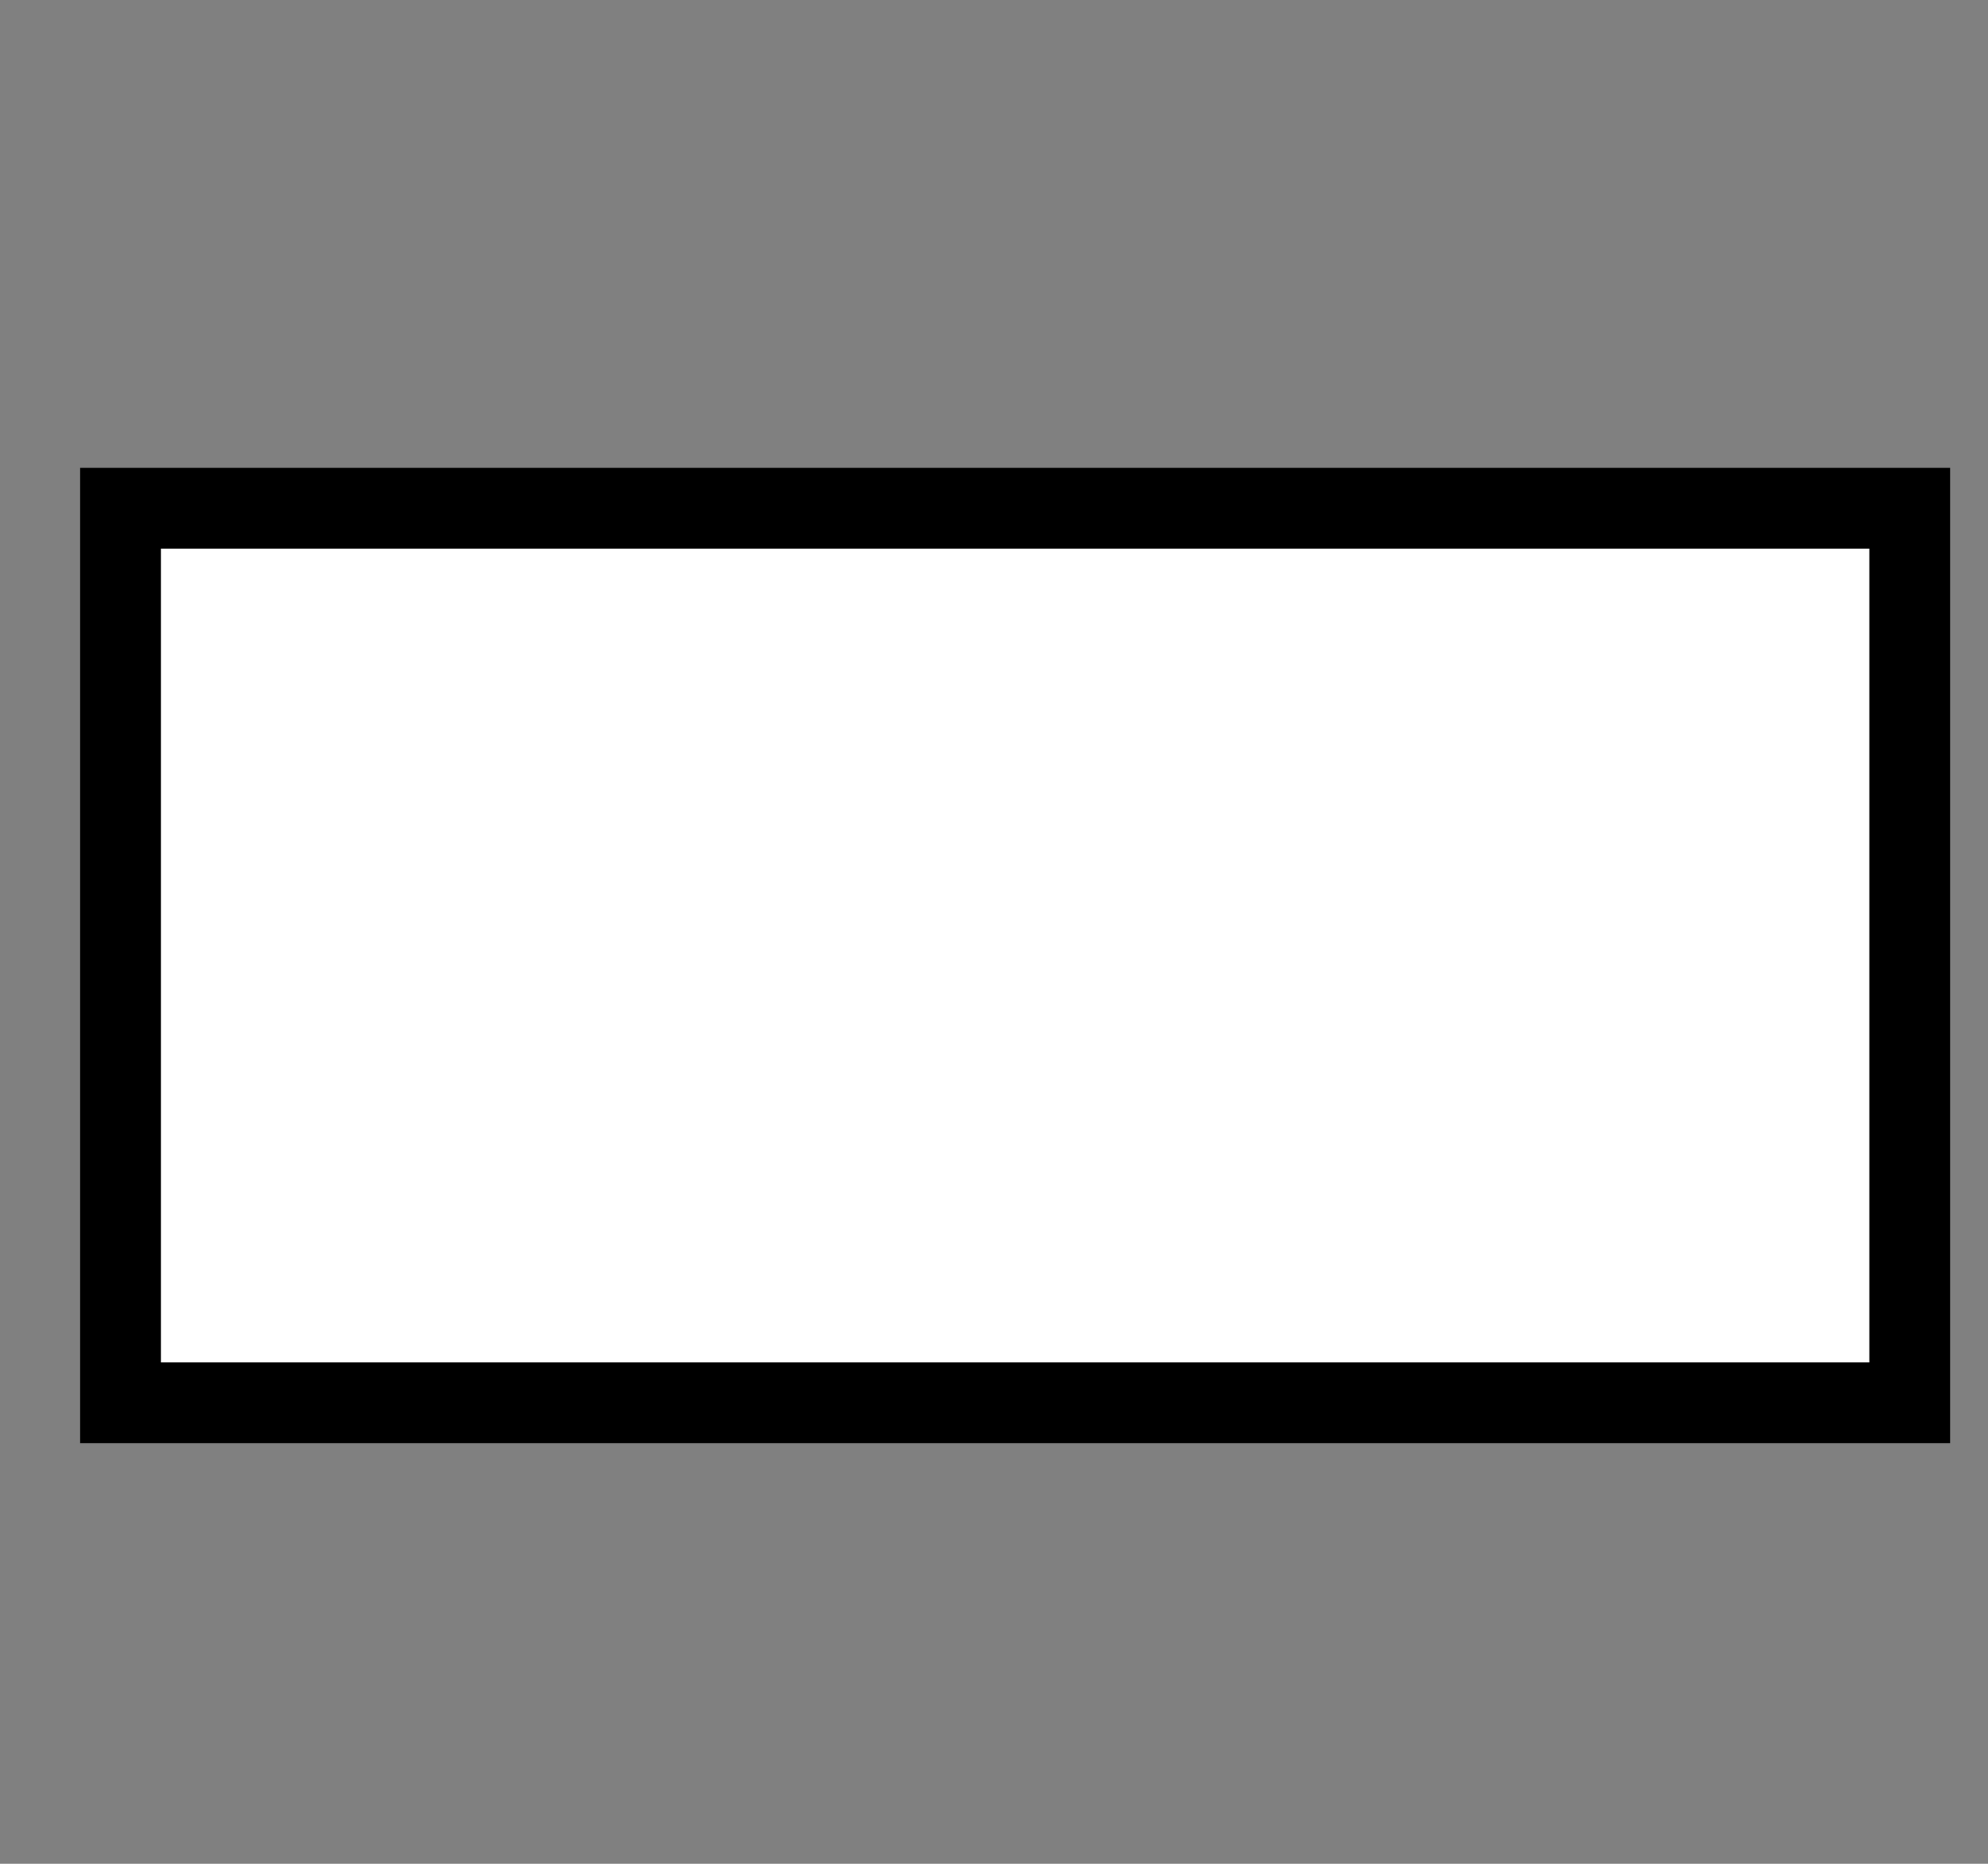 <svg style="left: 1px; top: 1px; width: 32px; height: 30px; display: block; position: relative; overflow: hidden;">
    <rect width="100%" height="100%" fill="#808080" stroke="none"/>
    <g>
        <g></g>
        <g>
            <g transform="translate(0.5,0.5)" style="visibility: visible;">
                <rect x="1.44" y="7.68" width="28.8" height="14.4" fill="#ffffff" stroke="#000000" stroke-width="1.3" pointer-events="all"></rect>
            </g>
        </g>
        <g></g>
        <g></g>
    </g>
</svg>